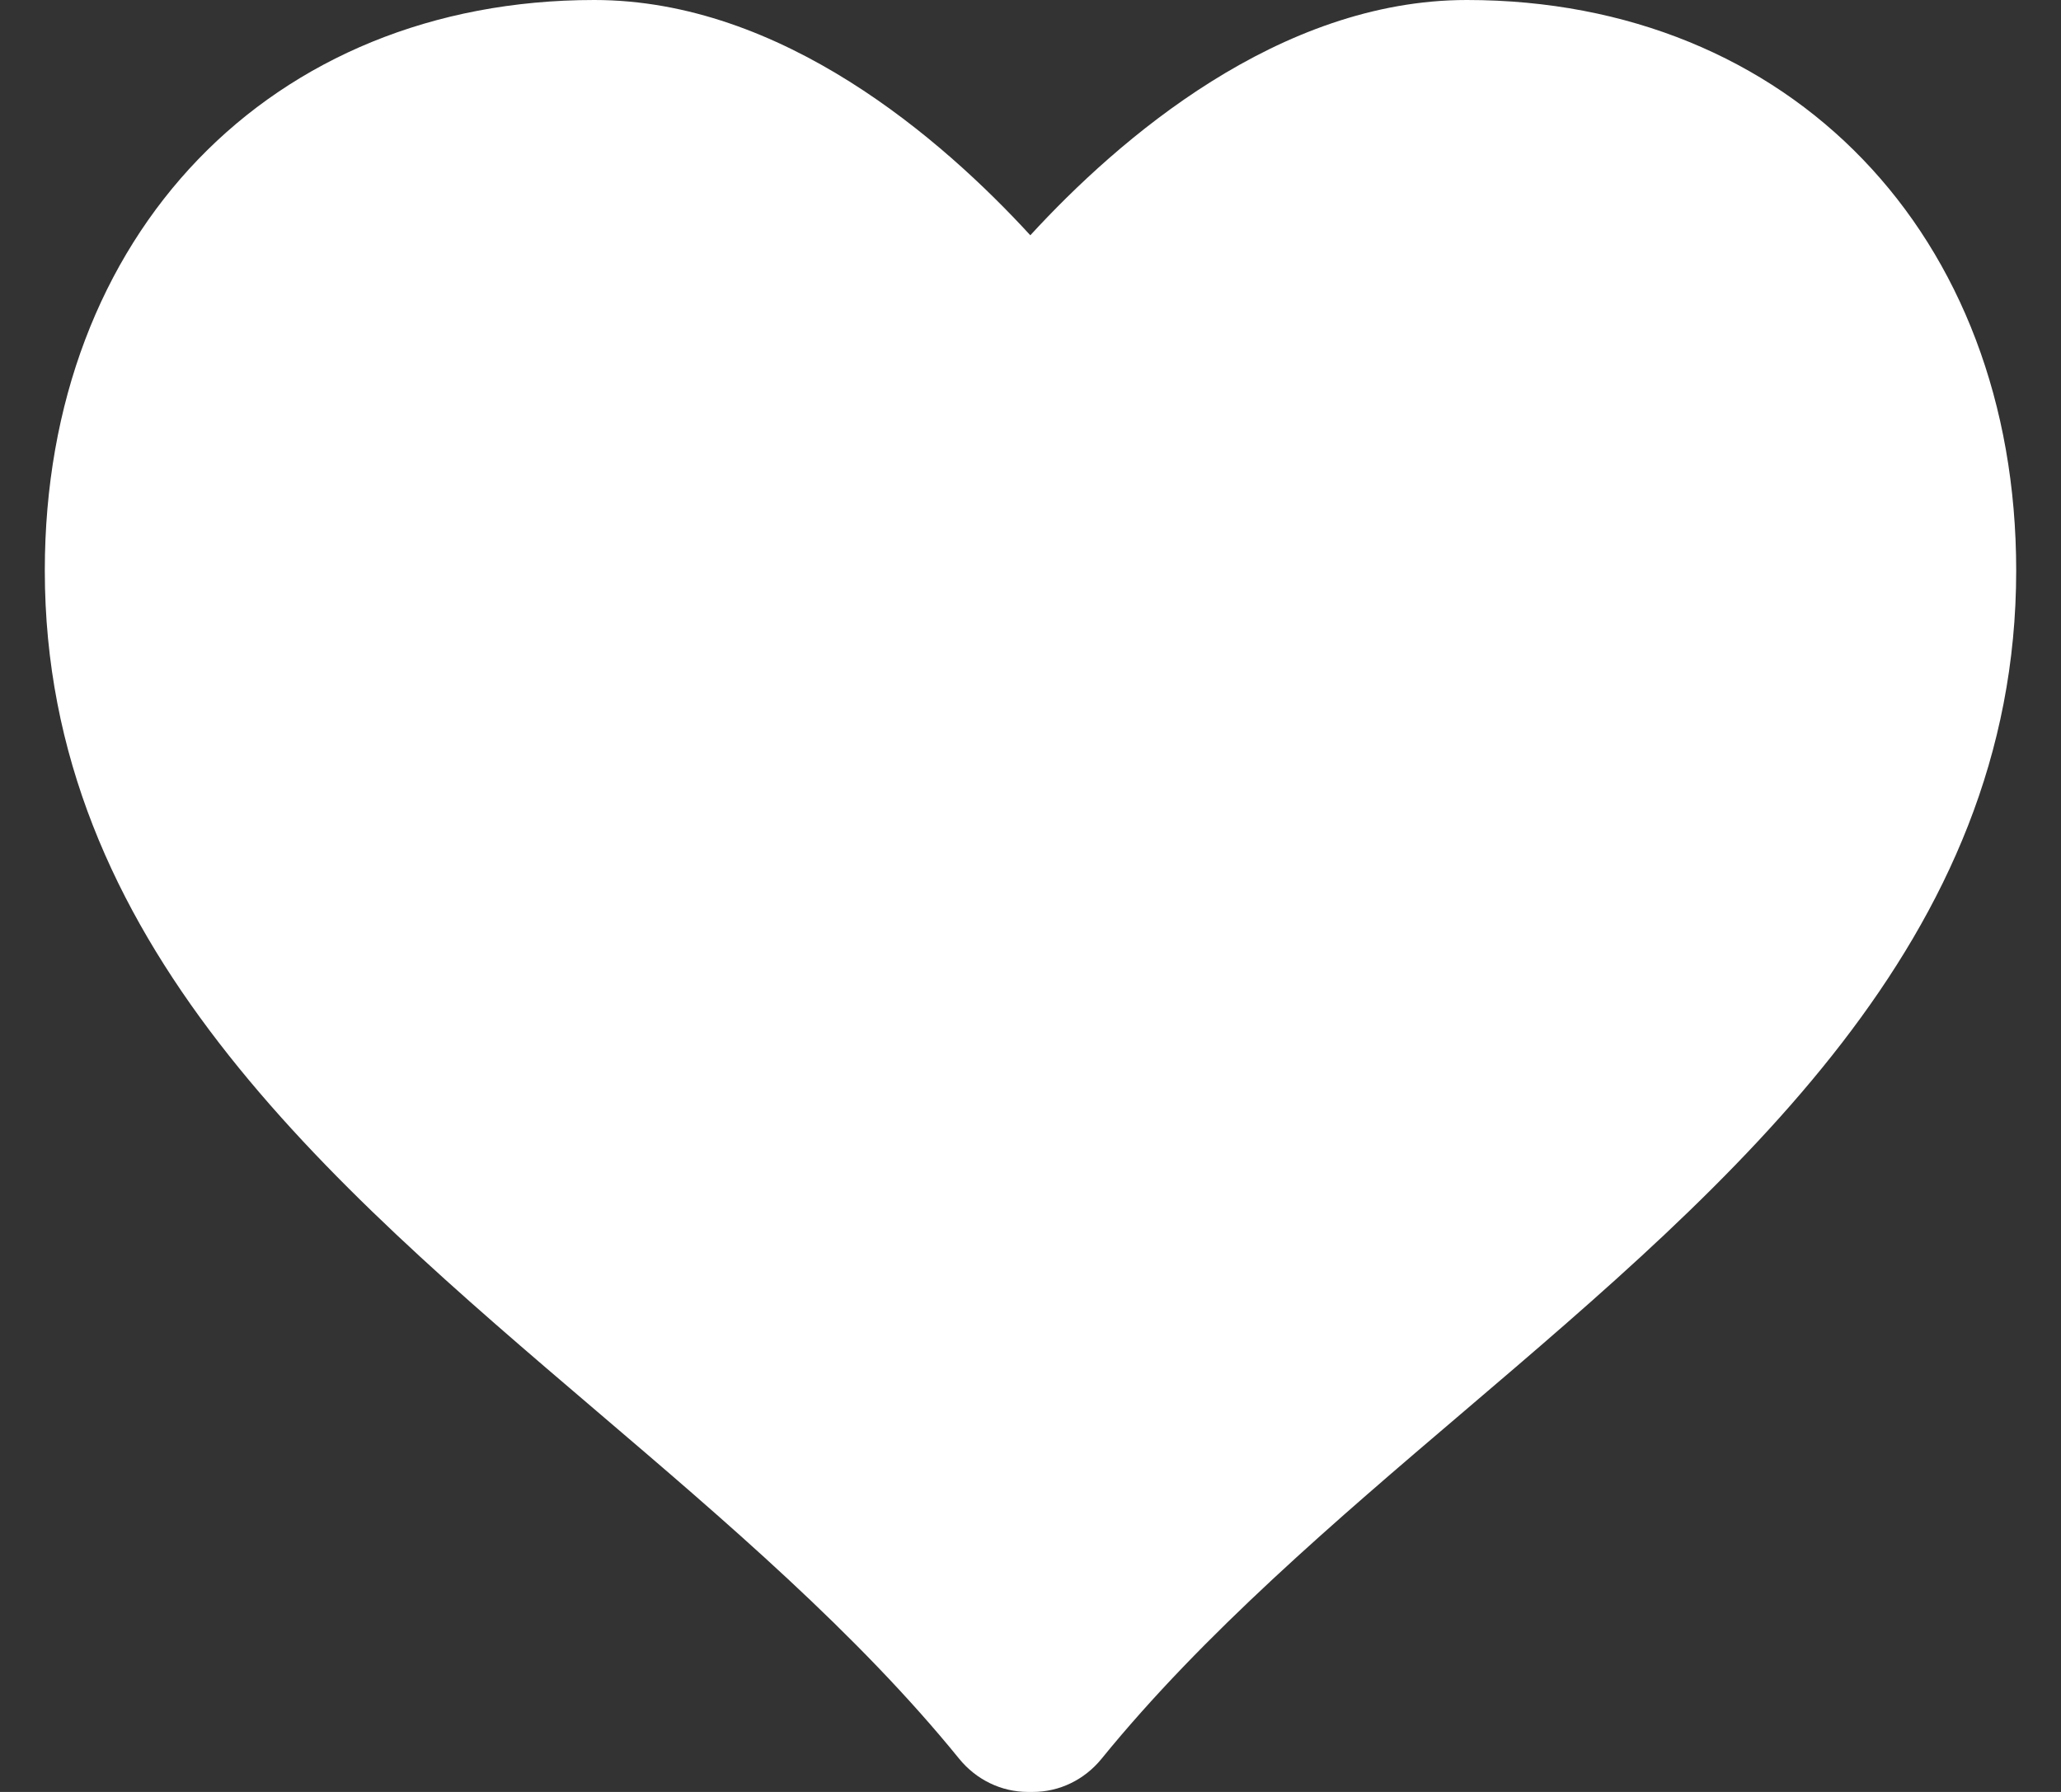 <svg width="23" height="20" viewBox="0 0 23 20" fill="none" xmlns="http://www.w3.org/2000/svg">
<rect x="0" y="0" width="23" height="20" fill="#333333" stroke="none"/>
<path d="M16.369 0C14.273 0 12.482 1.554 11.498 2.626C10.514 1.554 8.727 0 6.632 0C3.021 0 0.5 2.619 0.5 6.368C0.5 10.498 3.631 13.168 6.66 15.751C8.09 16.971 9.57 18.232 10.705 19.631C10.896 19.865 11.176 20 11.47 20H11.528C11.823 20 12.102 19.864 12.292 19.631C13.429 18.232 14.908 16.97 16.339 15.751C19.367 13.169 22.5 10.499 22.5 6.368C22.5 2.619 19.979 0 16.369 0Z" fill="white"/>
</svg>

